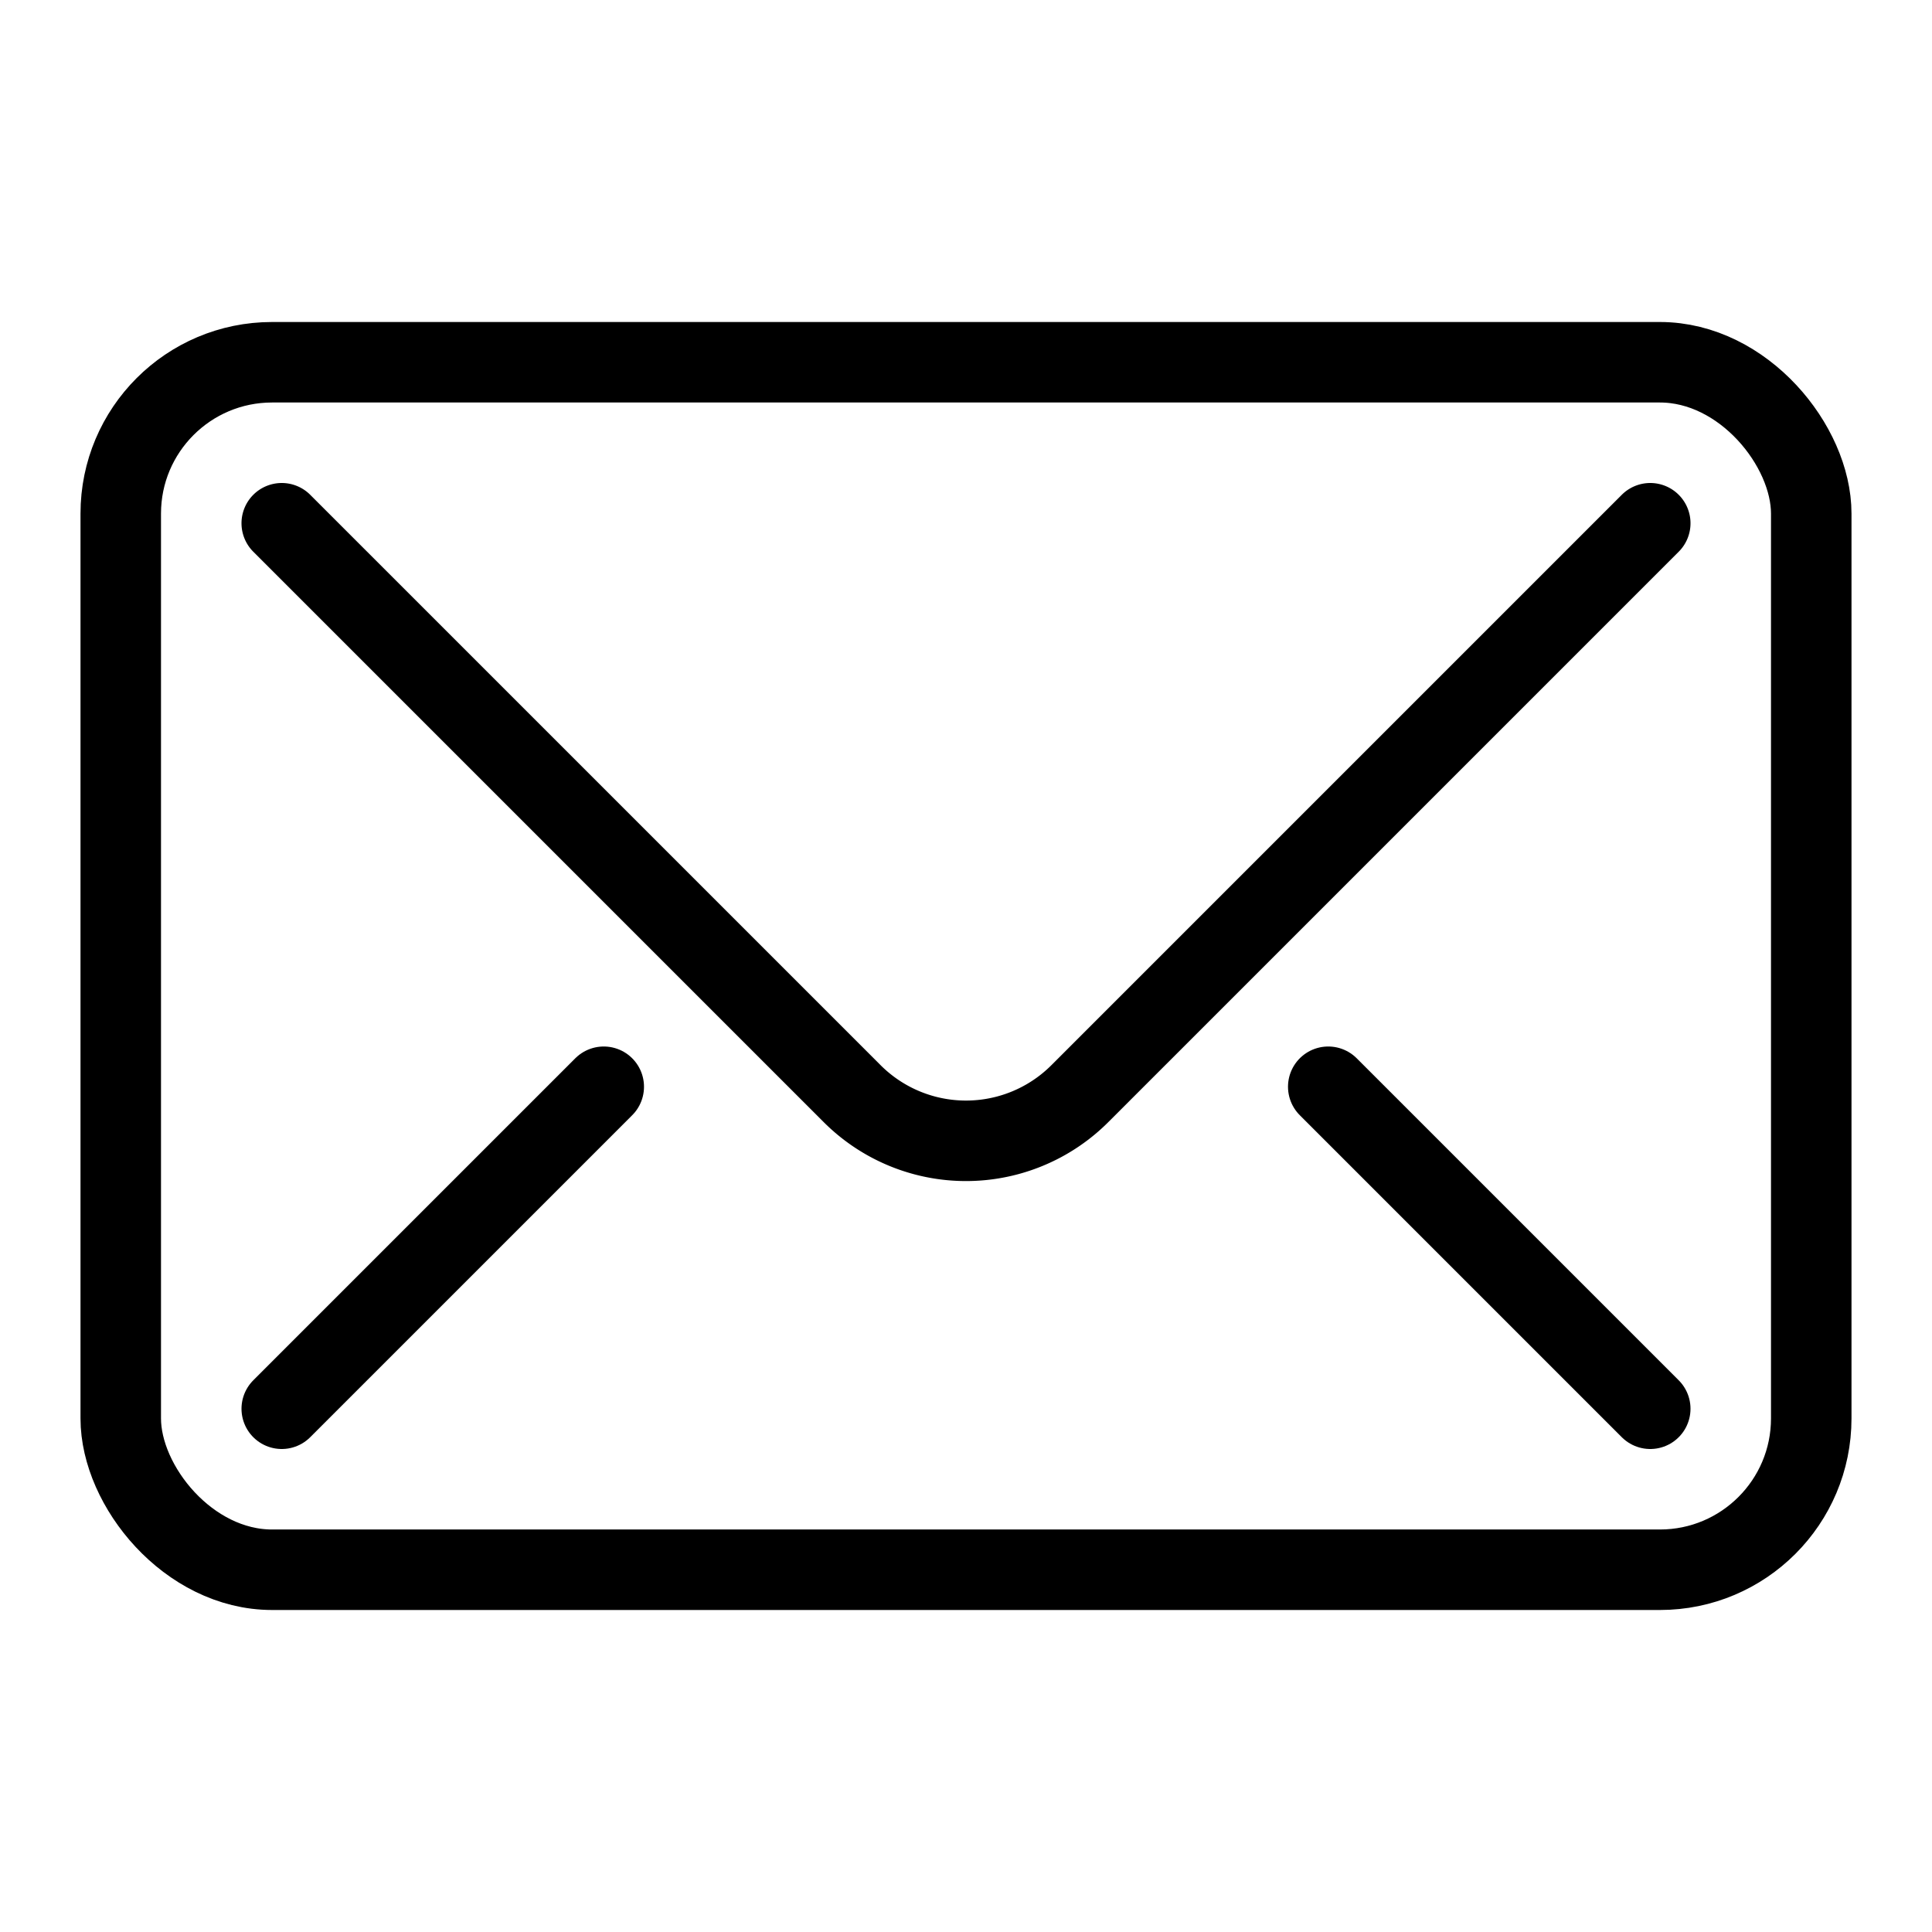 <svg 
     width="24"
     xmlns="http://www.w3.org/2000/svg"
     viewBox="0 0 24 24">
    
    <defs>
        
        <style>
            .b{fill:none;
            stroke:#000;
            stroke-linecap:round;
            stroke-linejoin:round;}
        </style>
    
    </defs>
    
    <title>mail</title>
    
    <rect class="b" x="1.5" y="4.5" width="21" height="15" rx="1.88"/>
    
    <path class="b" d="M3.5,6.5l7.08,7.08a2,2,0,0,0,2.84,0L20.5,6.5"/>
    
    <line class="b" x1="3.5" y1="17.5" x2="7.5" y2="13.5"/>
    
    <line class="b" x1="16.5" y1="13.5" x2="20.5" y2="17.5"/>

</svg>
